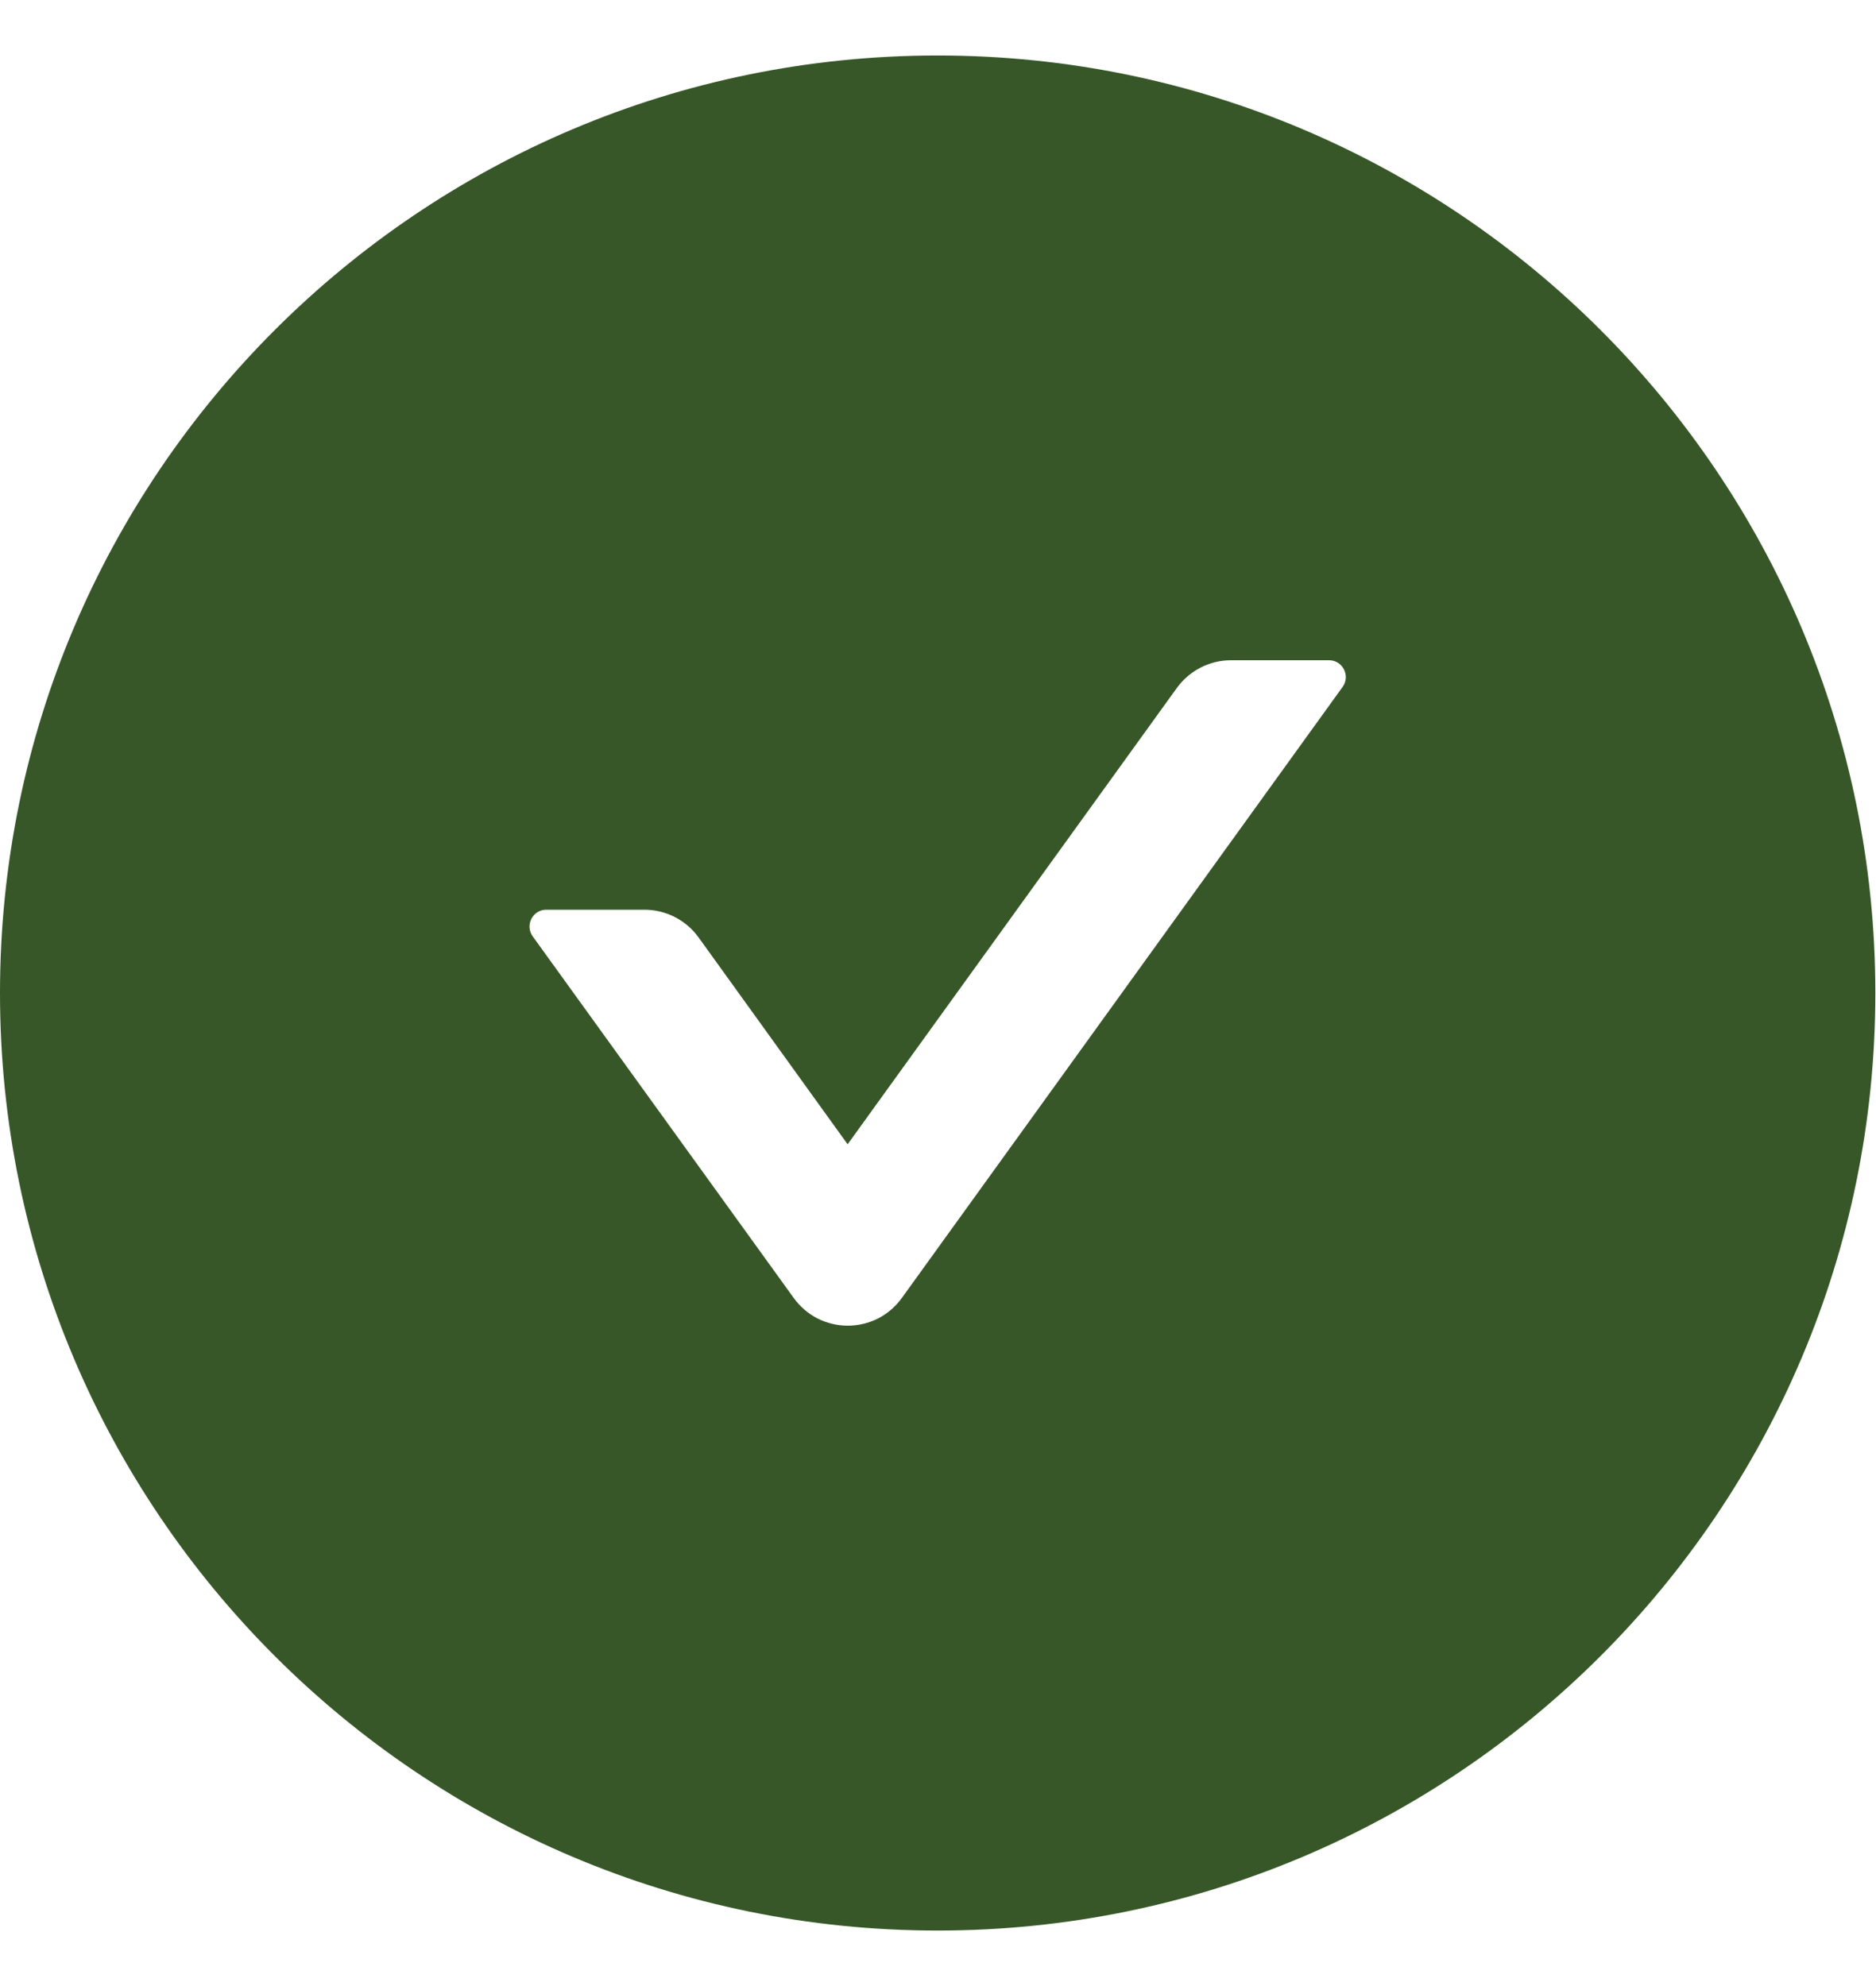 <svg width="17" height="18" viewBox="0 0 17 18" fill="none" xmlns="http://www.w3.org/2000/svg">
<path d="M8.497 0.503C3.805 0.503 0 4.308 0 9C0 13.692 3.805 17.497 8.497 17.497C13.189 17.497 16.994 13.692 16.994 9C16.994 4.308 13.189 0.503 8.497 0.503ZM12.167 6.225L8.173 11.763C8.117 11.841 8.043 11.905 7.958 11.949C7.873 11.992 7.778 12.015 7.682 12.015C7.587 12.015 7.492 11.992 7.407 11.949C7.322 11.905 7.248 11.841 7.192 11.763L4.827 8.486C4.755 8.385 4.827 8.245 4.95 8.245H5.84C6.033 8.245 6.217 8.338 6.331 8.497L7.681 10.371L10.663 6.237C10.777 6.079 10.959 5.984 11.154 5.984H12.044C12.167 5.984 12.239 6.125 12.167 6.225Z" fill="#375728"/>
</svg>
